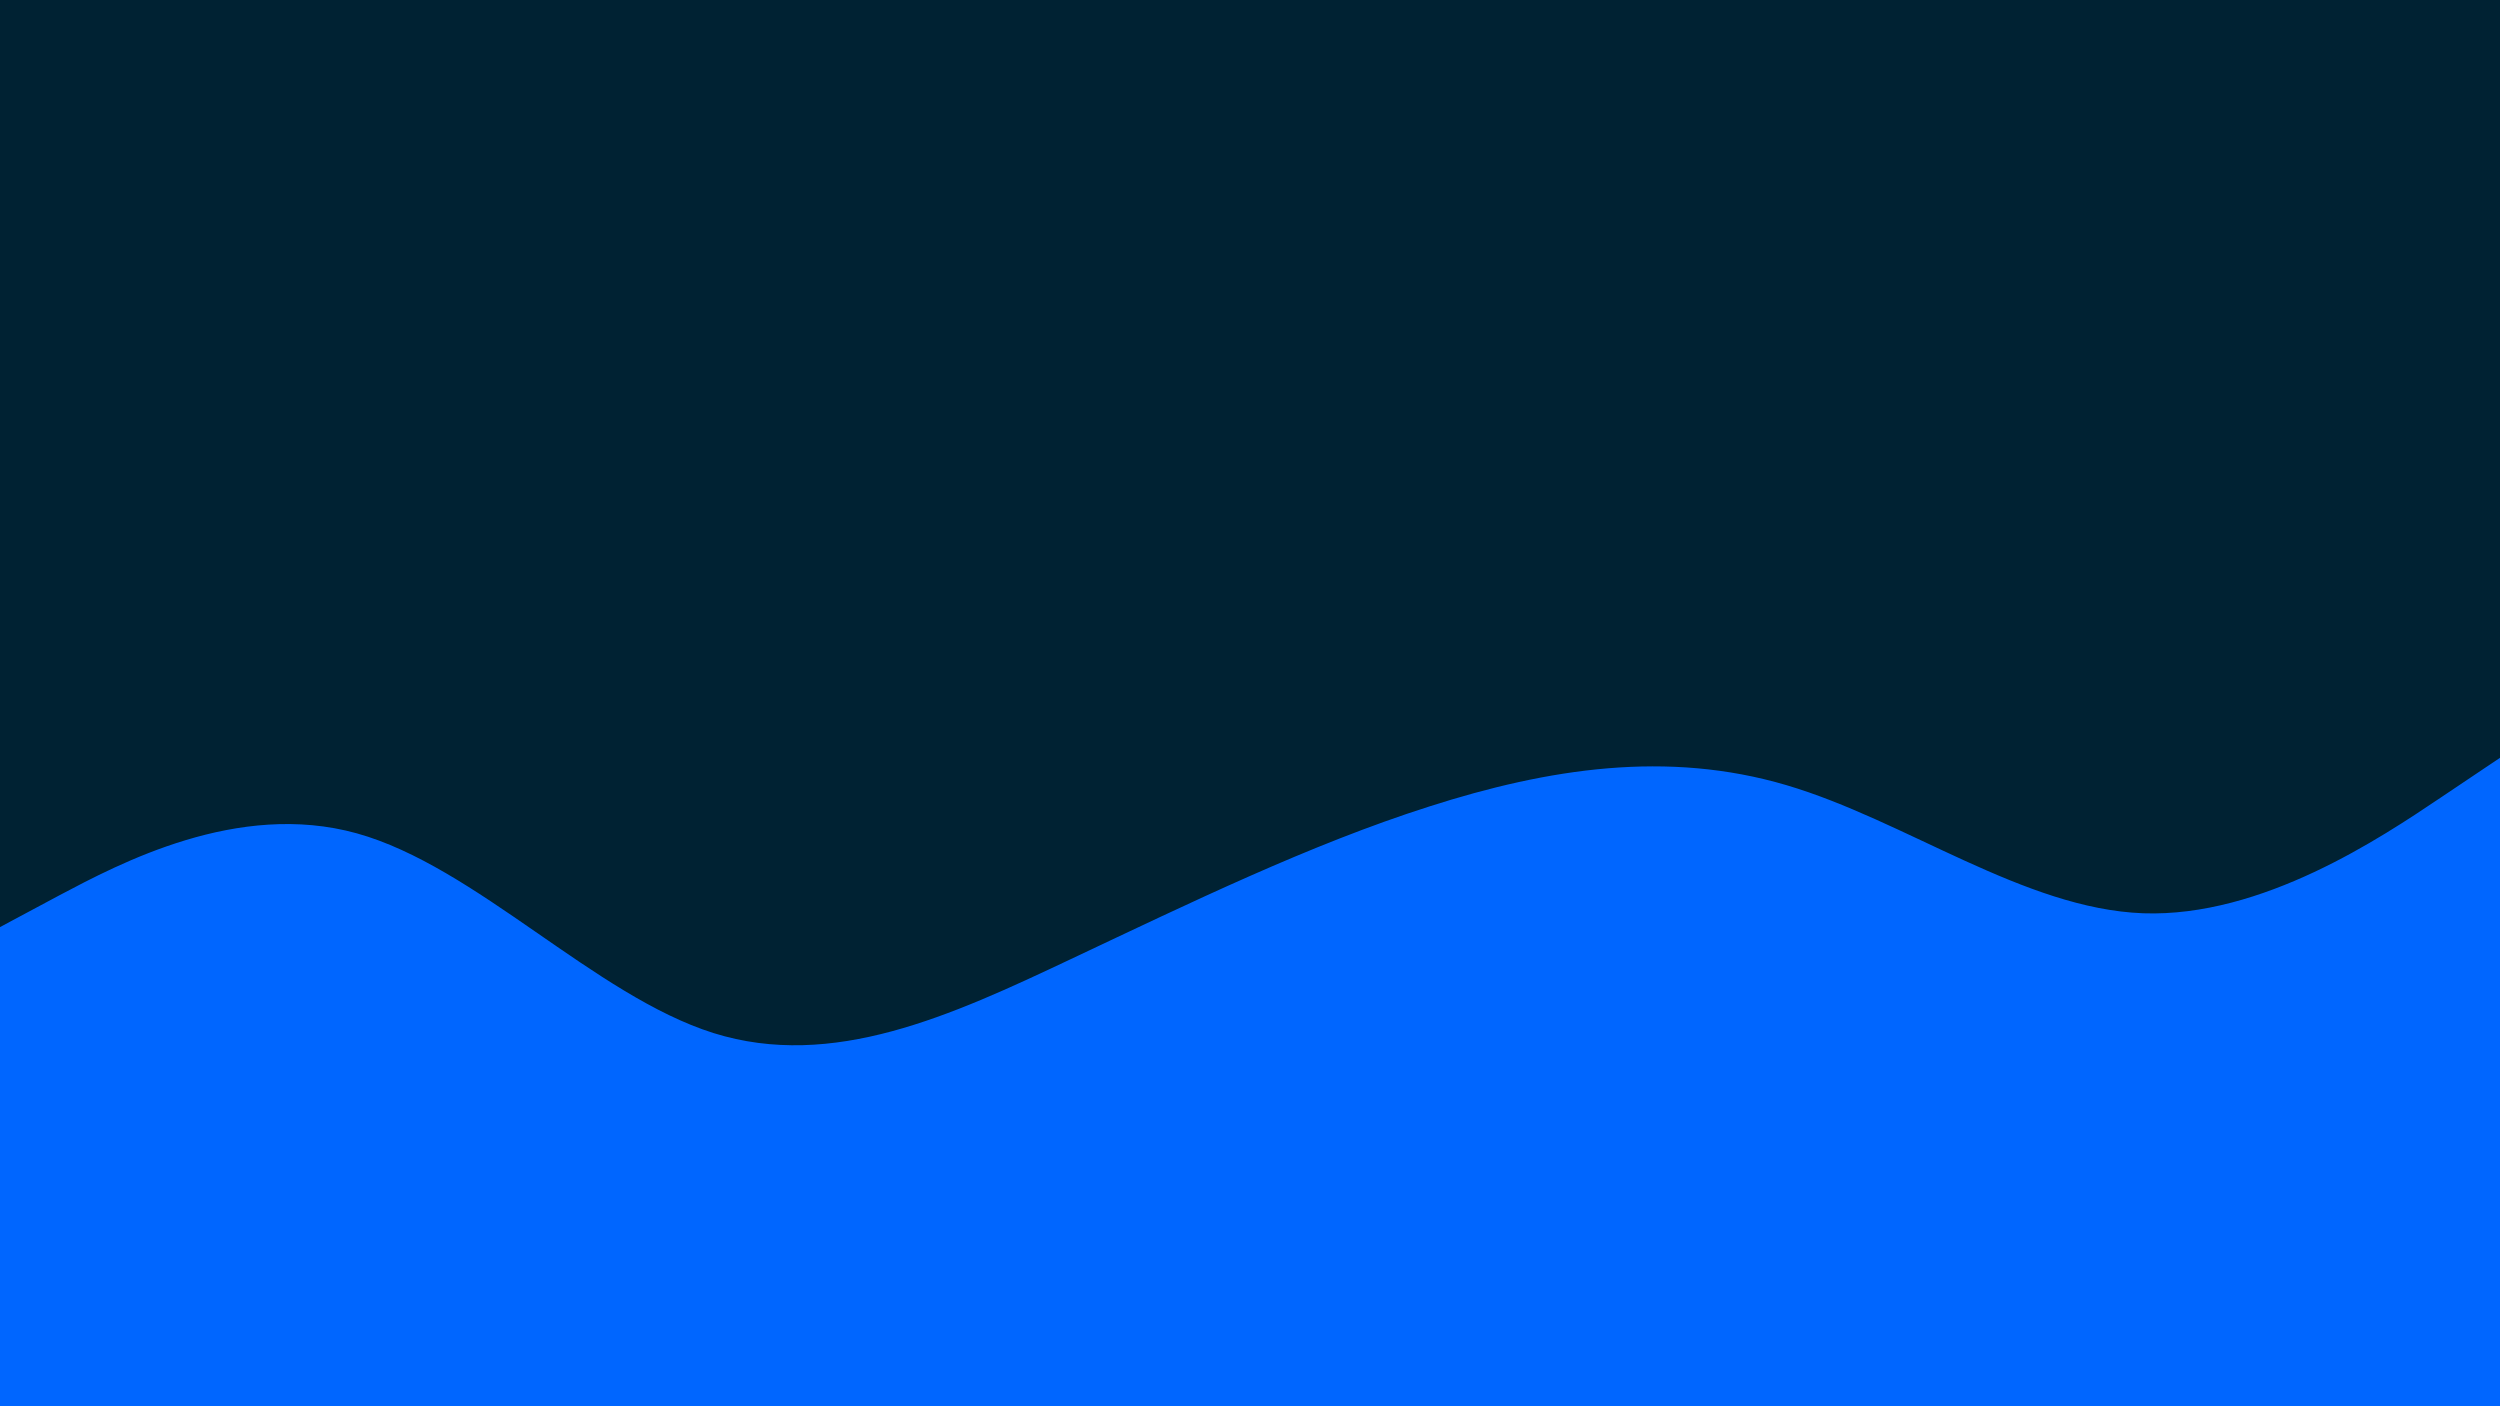 <svg id="visual" viewBox="0 0 960 540" width="960" height="540" xmlns="http://www.w3.org/2000/svg" xmlns:xlink="http://www.w3.org/1999/xlink" version="1.1"><rect x="0" y="0" width="960" height="540" fill="#002233"></rect><path d="M0 356L22.8 343.8C45.7 331.7 91.3 307.3 137 320C182.7 332.7 228.3 382.3 274 396.7C319.7 411 365.3 390 411.2 368.3C457 346.7 503 324.3 548.8 309.7C594.7 295 640.3 288 686 301.5C731.7 315 777.3 349 823 350.7C868.7 352.3 914.3 321.7 937.2 306.3L960 291L960 541L937.2 541C914.3 541 868.7 541 823 541C777.3 541 731.7 541 686 541C640.3 541 594.7 541 548.8 541C503 541 457 541 411.2 541C365.3 541 319.7 541 274 541C228.3 541 182.7 541 137 541C91.3 541 45.7 541 22.8 541L0 541Z" fill="#0066FF" stroke-linecap="round" stroke-linejoin="miter"></path></svg>